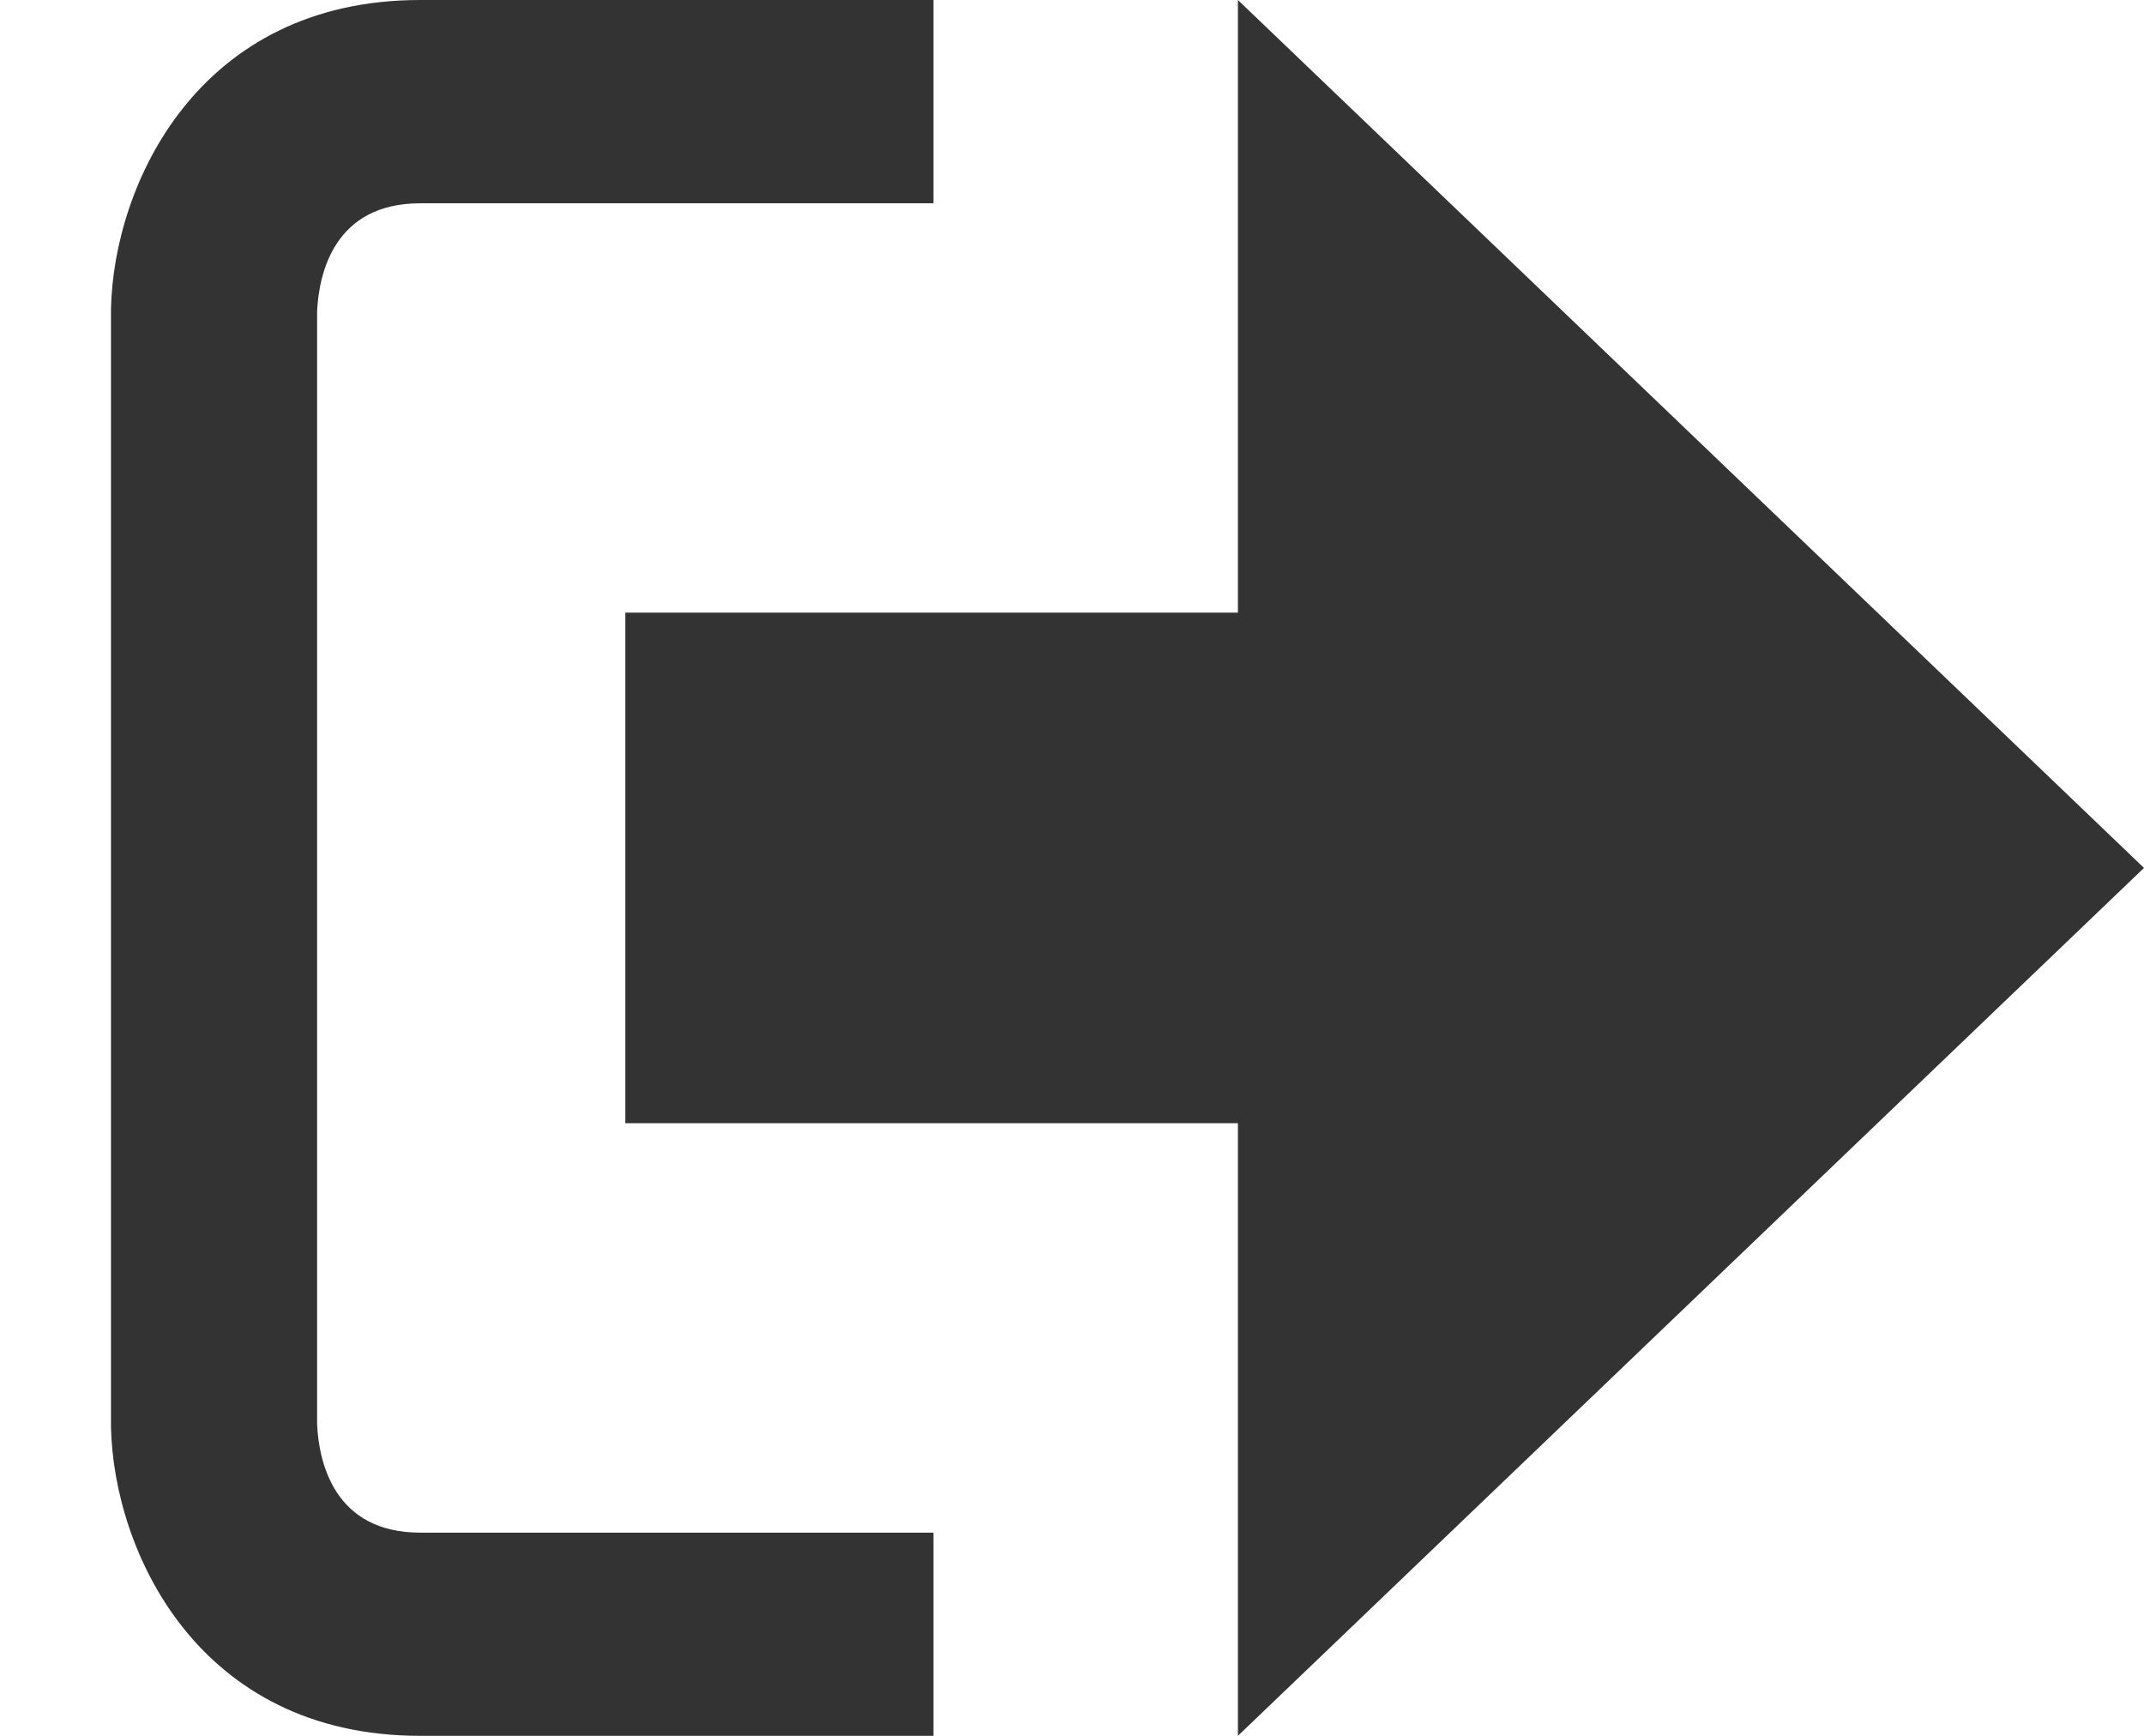 <svg xmlns="http://www.w3.org/2000/svg" width="21" height="17" viewBox="0 0 21 17"><g fill="#333"><path fill="#333" d="M21 8.5L12.125 0v6h-6v5h6v6z"/><path fill="#333" d="M3.106 13.952V3.048c.018-.376.171-1.057 1.01-1.057h5.027V0H4.116C1.938 0 1.112 1.81 1.087 3.027v10.946C1.112 15.189 1.938 17 4.116 17h5.027v-1.99H4.116c-.839 0-.992-.683-1.01-1.058z"/></g></svg>
